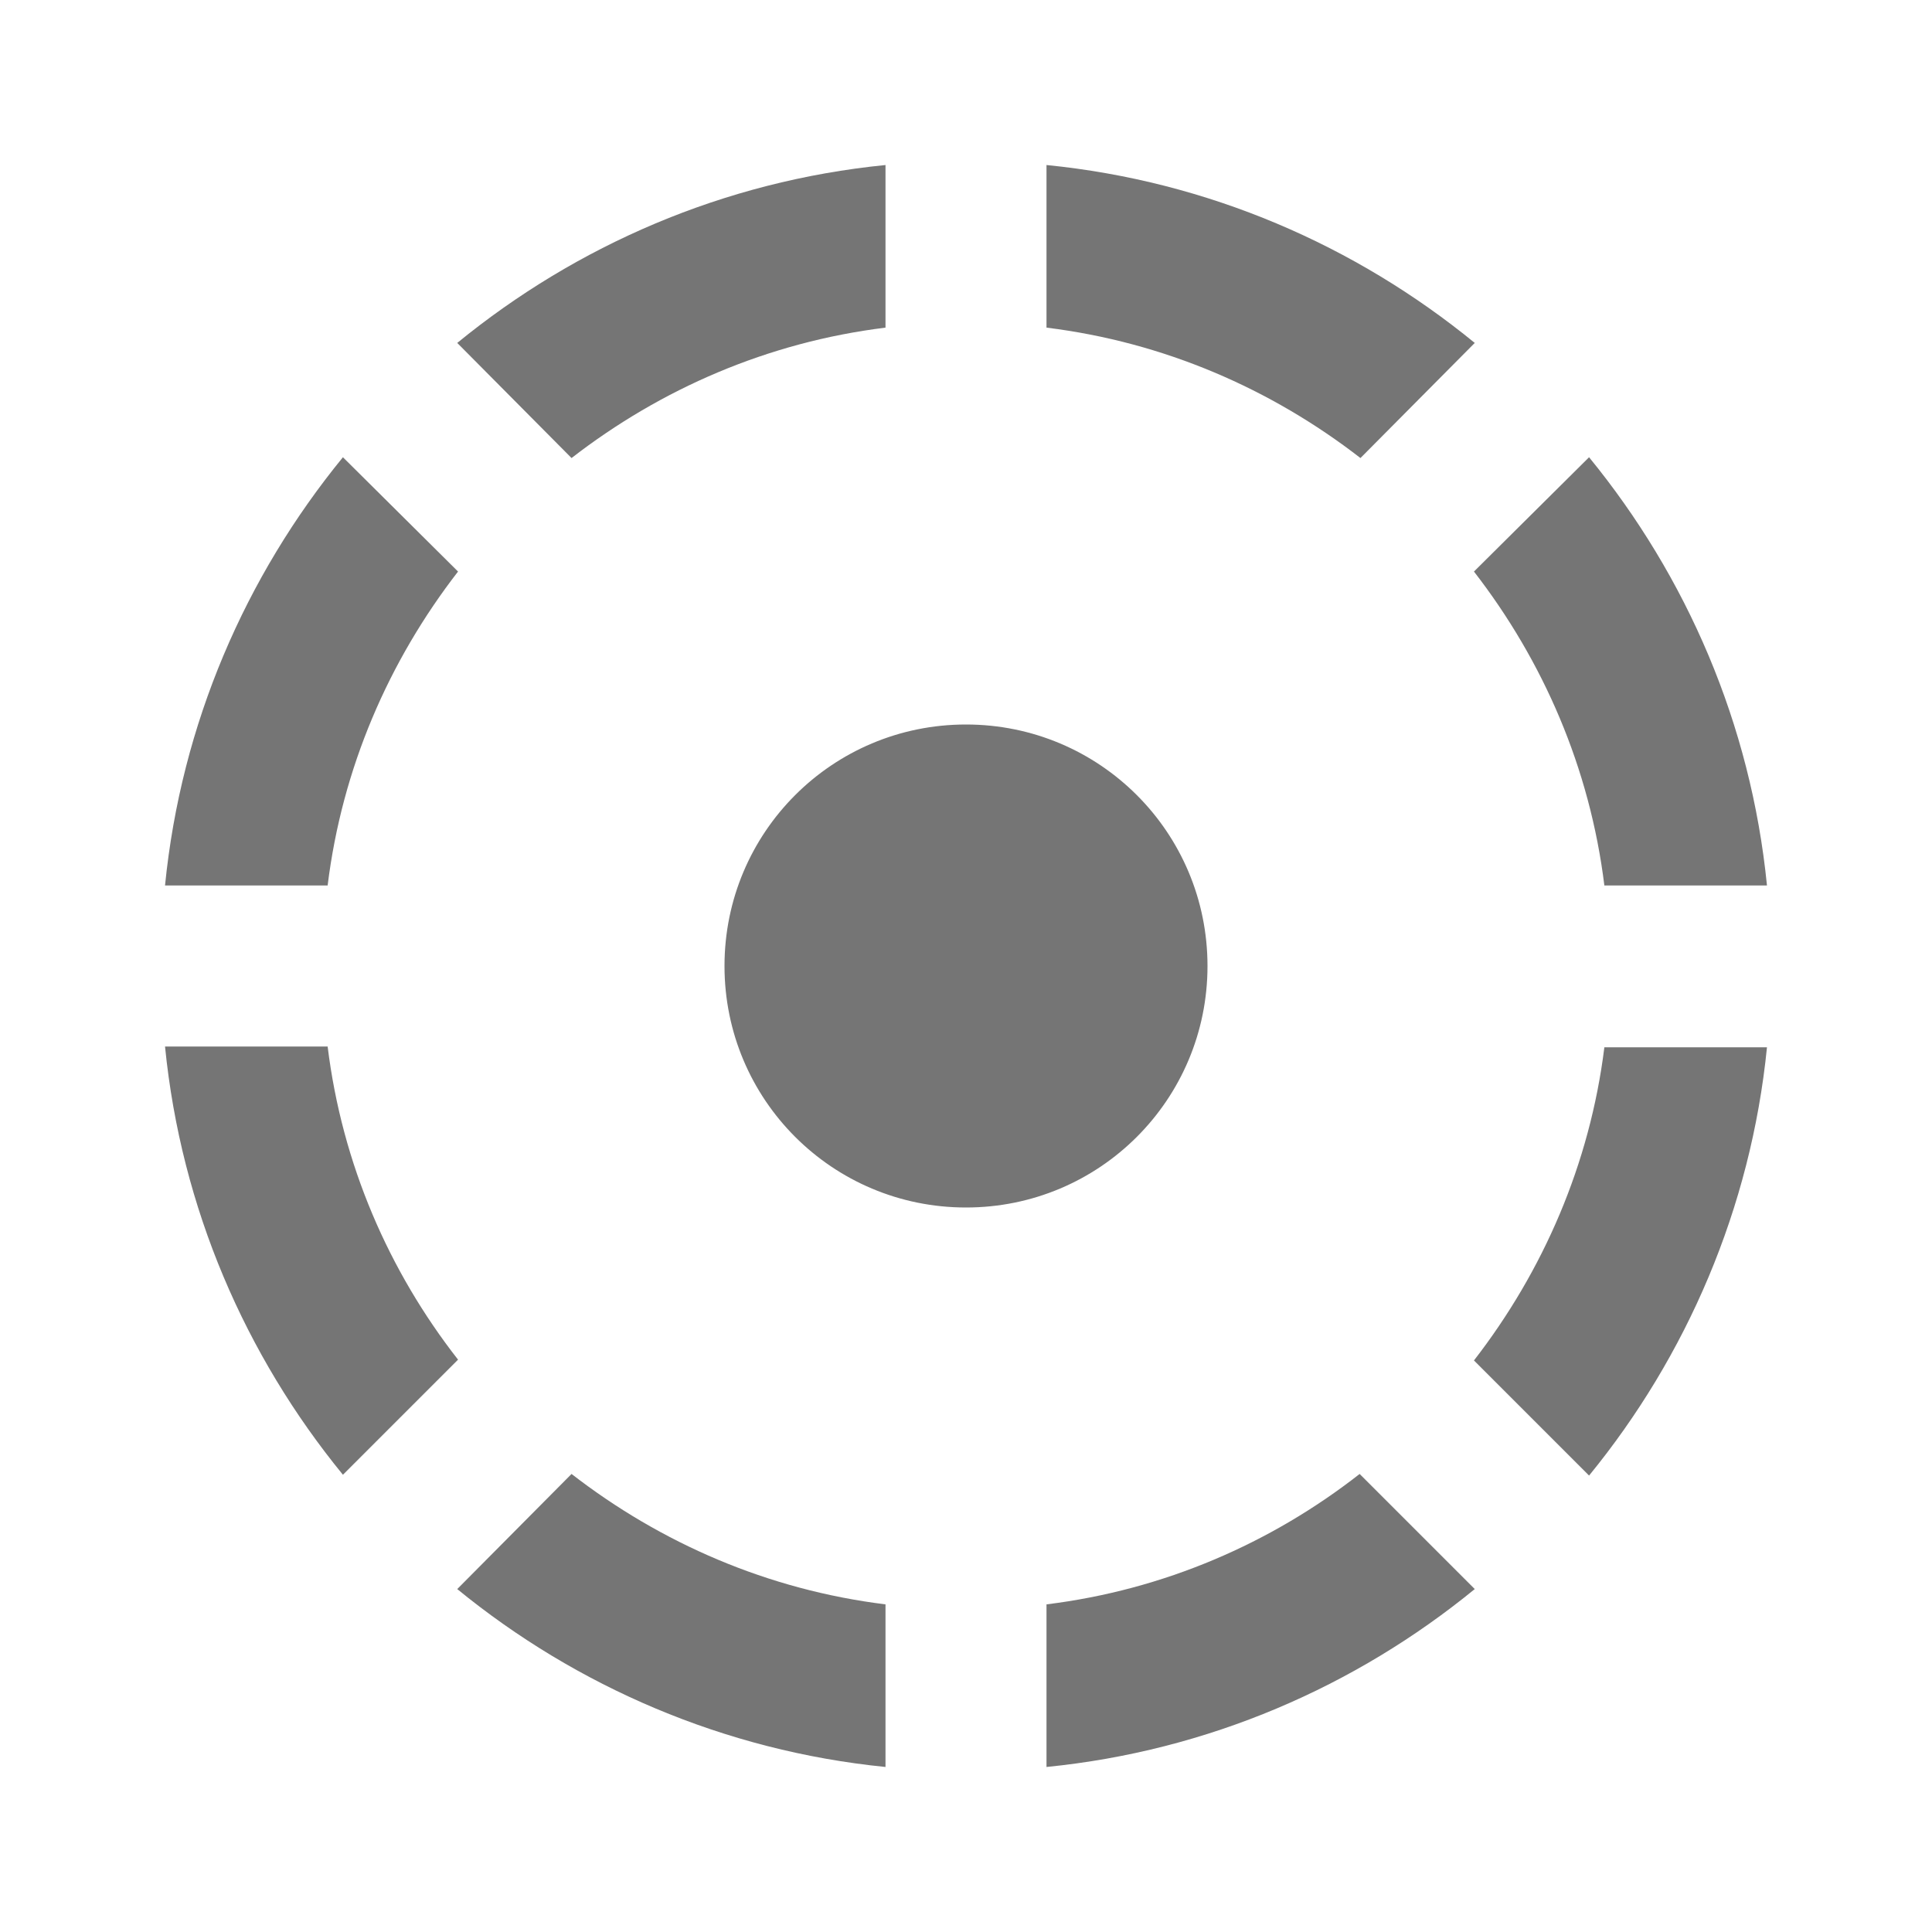 <svg width="24" height="24" viewBox="0 0 24 24" fill="none" xmlns="http://www.w3.org/2000/svg">
<g id="filter_tilt_shift_24px">
<path id="icon/image/filter_tilt_shift_24px" fill-rule="evenodd" clip-rule="evenodd" d="M11 4.07V2.05C8.99 2.25 7.16 3.05 5.68 4.26L7.1 5.69C8.21 4.83 9.54 4.25 11 4.07ZM18.32 4.26C16.84 3.05 15.01 2.25 13 2.05V4.07C14.46 4.25 15.79 4.83 16.9 5.69L18.32 4.26ZM21.95 11H19.93C19.75 9.54 19.17 8.21 18.31 7.1L19.74 5.68C20.95 7.16 21.75 8.99 21.95 11ZM5.69 7.1L4.26 5.68C3.05 7.16 2.25 8.99 2.05 11H4.07C4.25 9.54 4.83 8.21 5.69 7.1ZM2.05 13H4.07C4.25 14.46 4.83 15.79 5.69 16.89L4.26 18.32C3.05 16.84 2.25 15.01 2.05 13ZM15 12C15 10.34 13.66 9 12 9C10.34 9 9 10.34 9 12C9 13.66 10.34 15 12 15C13.66 15 15 13.66 15 12ZM19.74 18.33L18.31 16.9C19.17 15.79 19.75 14.46 19.93 13.01H21.95C21.75 15.01 20.95 16.85 19.74 18.33ZM13 19.93V21.95C15.01 21.75 16.84 20.95 18.32 19.74L16.89 18.31C15.79 19.17 14.46 19.75 13 19.93ZM11 21.95C9 21.75 7.16 20.95 5.68 19.74L7.1 18.31C8.21 19.17 9.54 19.75 11 19.93V21.95Z" fill="black" fill-opacity="0.54"/>
</g>
</svg>
